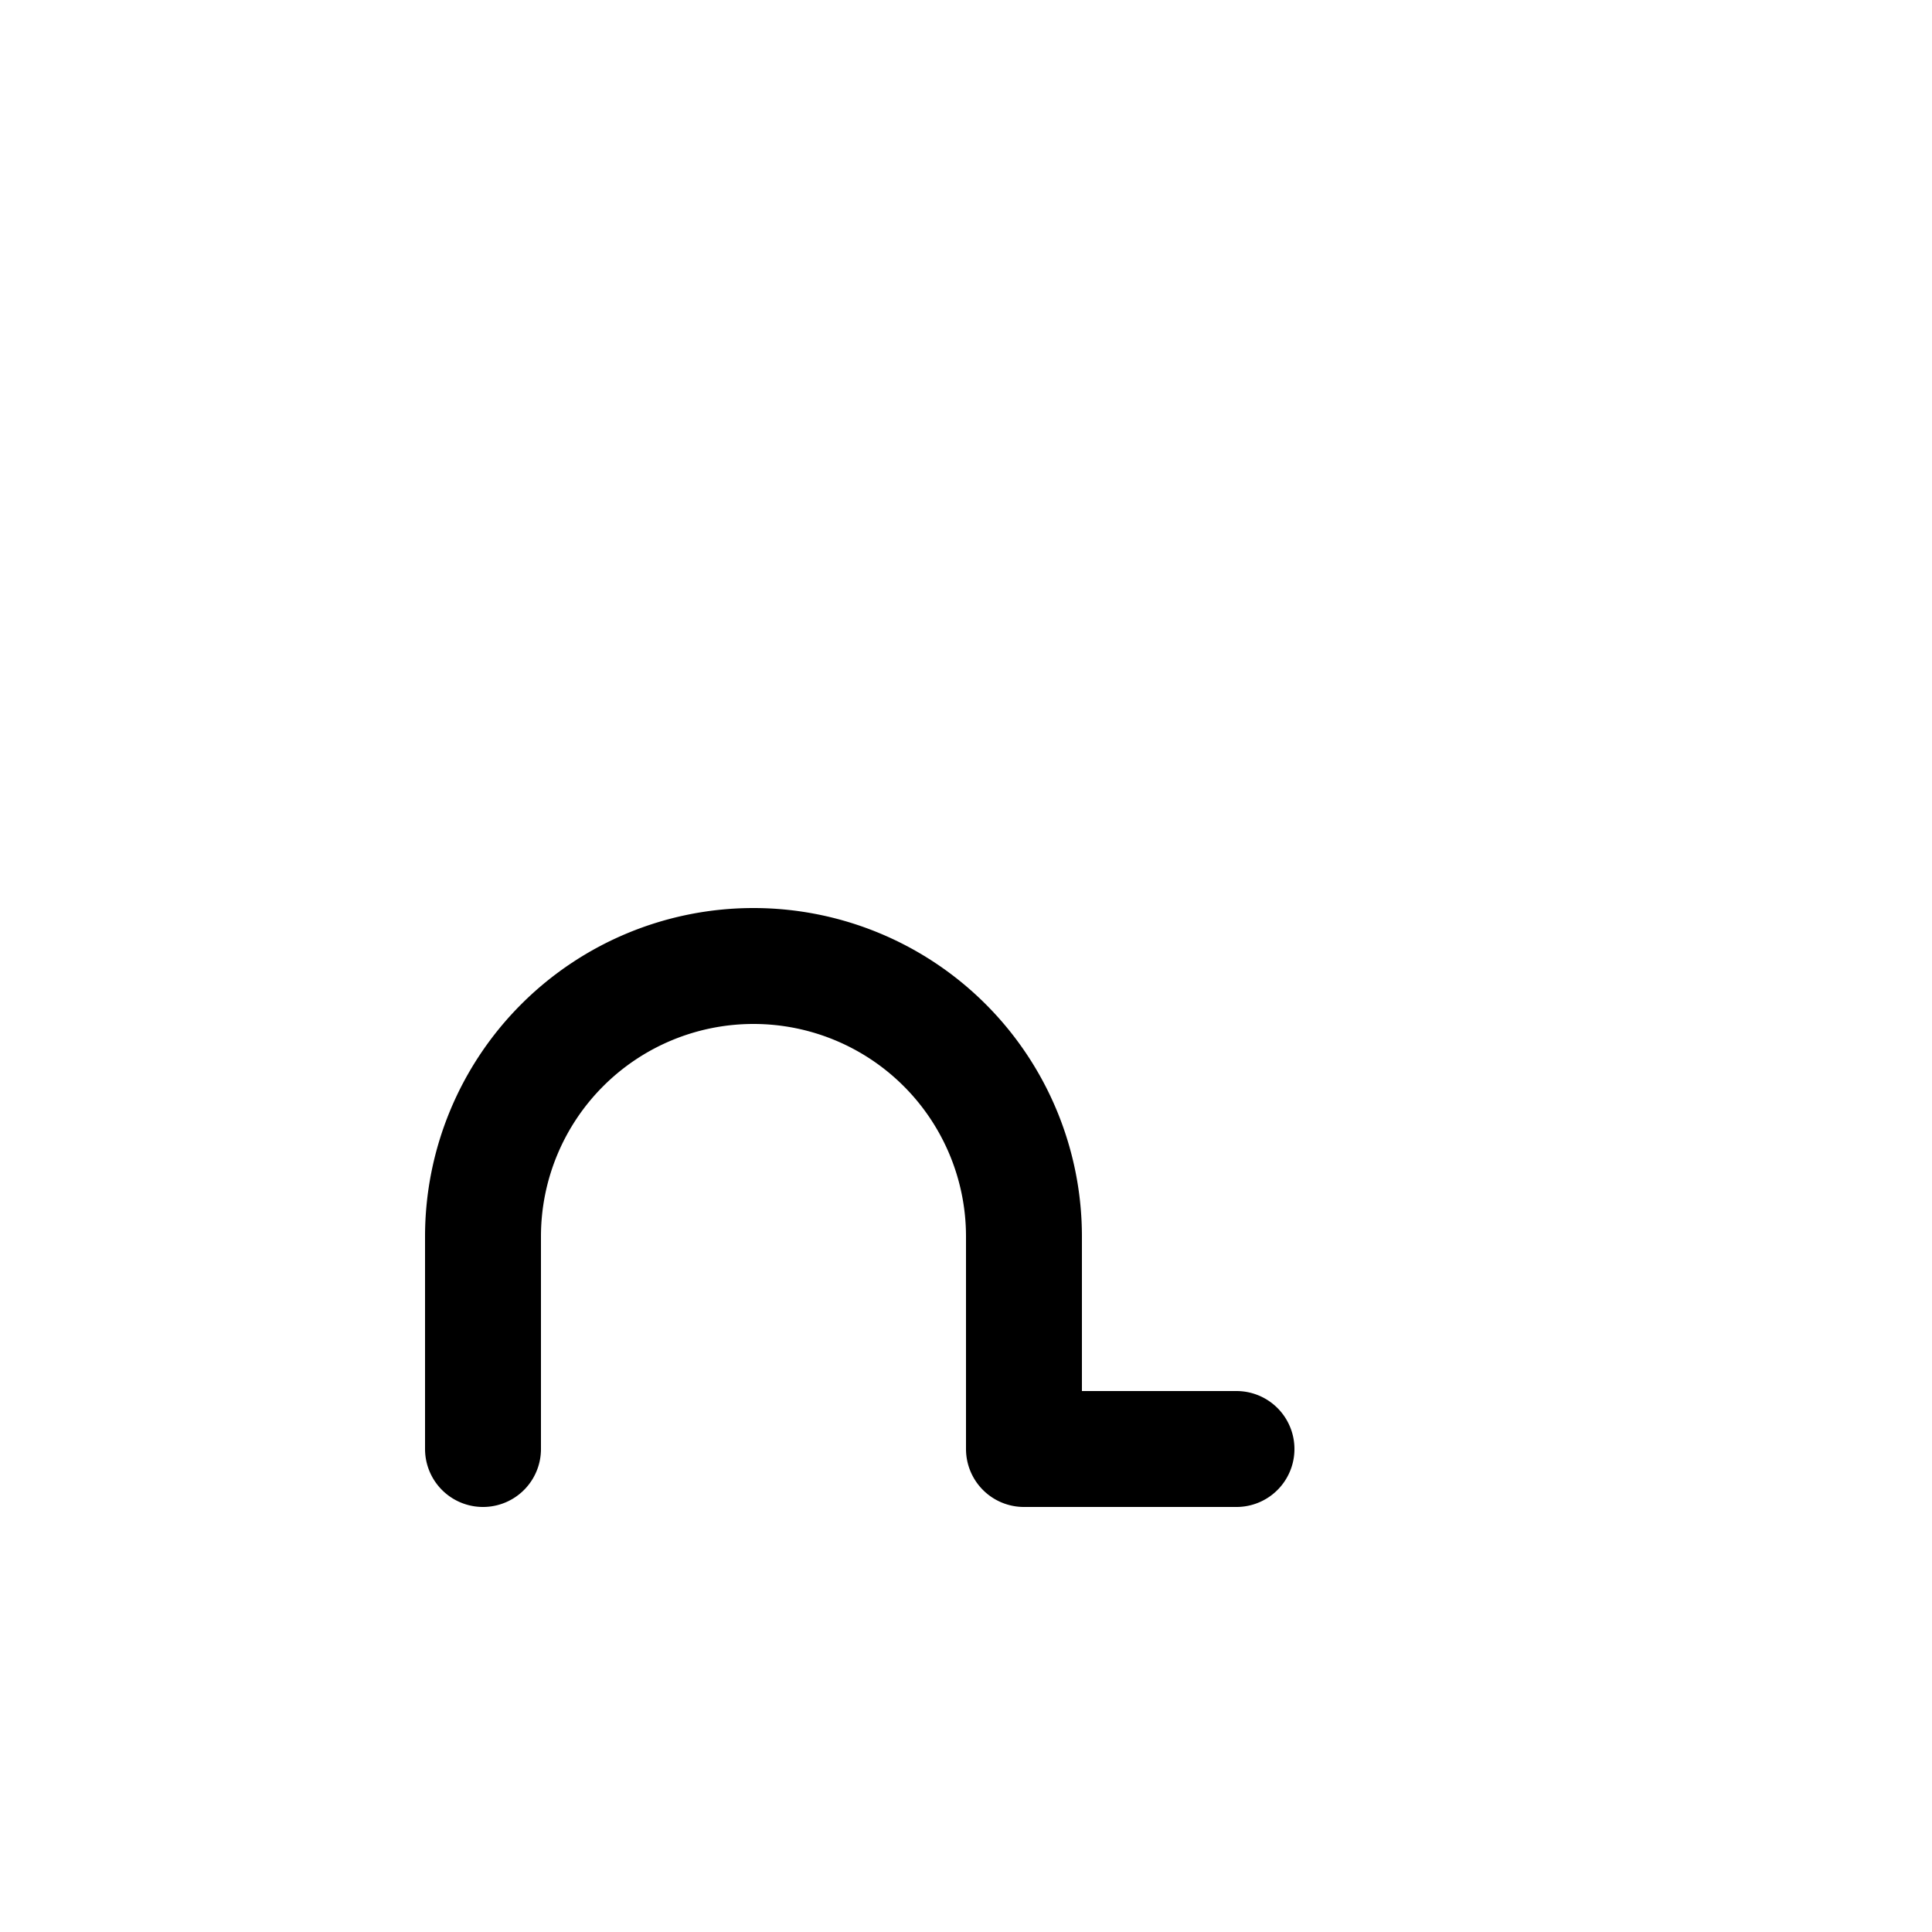 <!-- Syllabics "ri" -->

<svg	version			= "1.1"
		xmlns			= "http://www.w3.org/2000/svg"
		width			= "100"
		height			= "100"
		>

	<g
		fill			= "transparent"
		stroke			= "black"
		stroke-width	= "6"
		stroke-linecap	= "round"
		>
		
		<path d			= "M 25 75 V 64
						   A 14 14 0 0 1 53 64
						   M 53 64 V 75
						   M 53 75 H 64"
		/>
	
	</g>

</svg>
